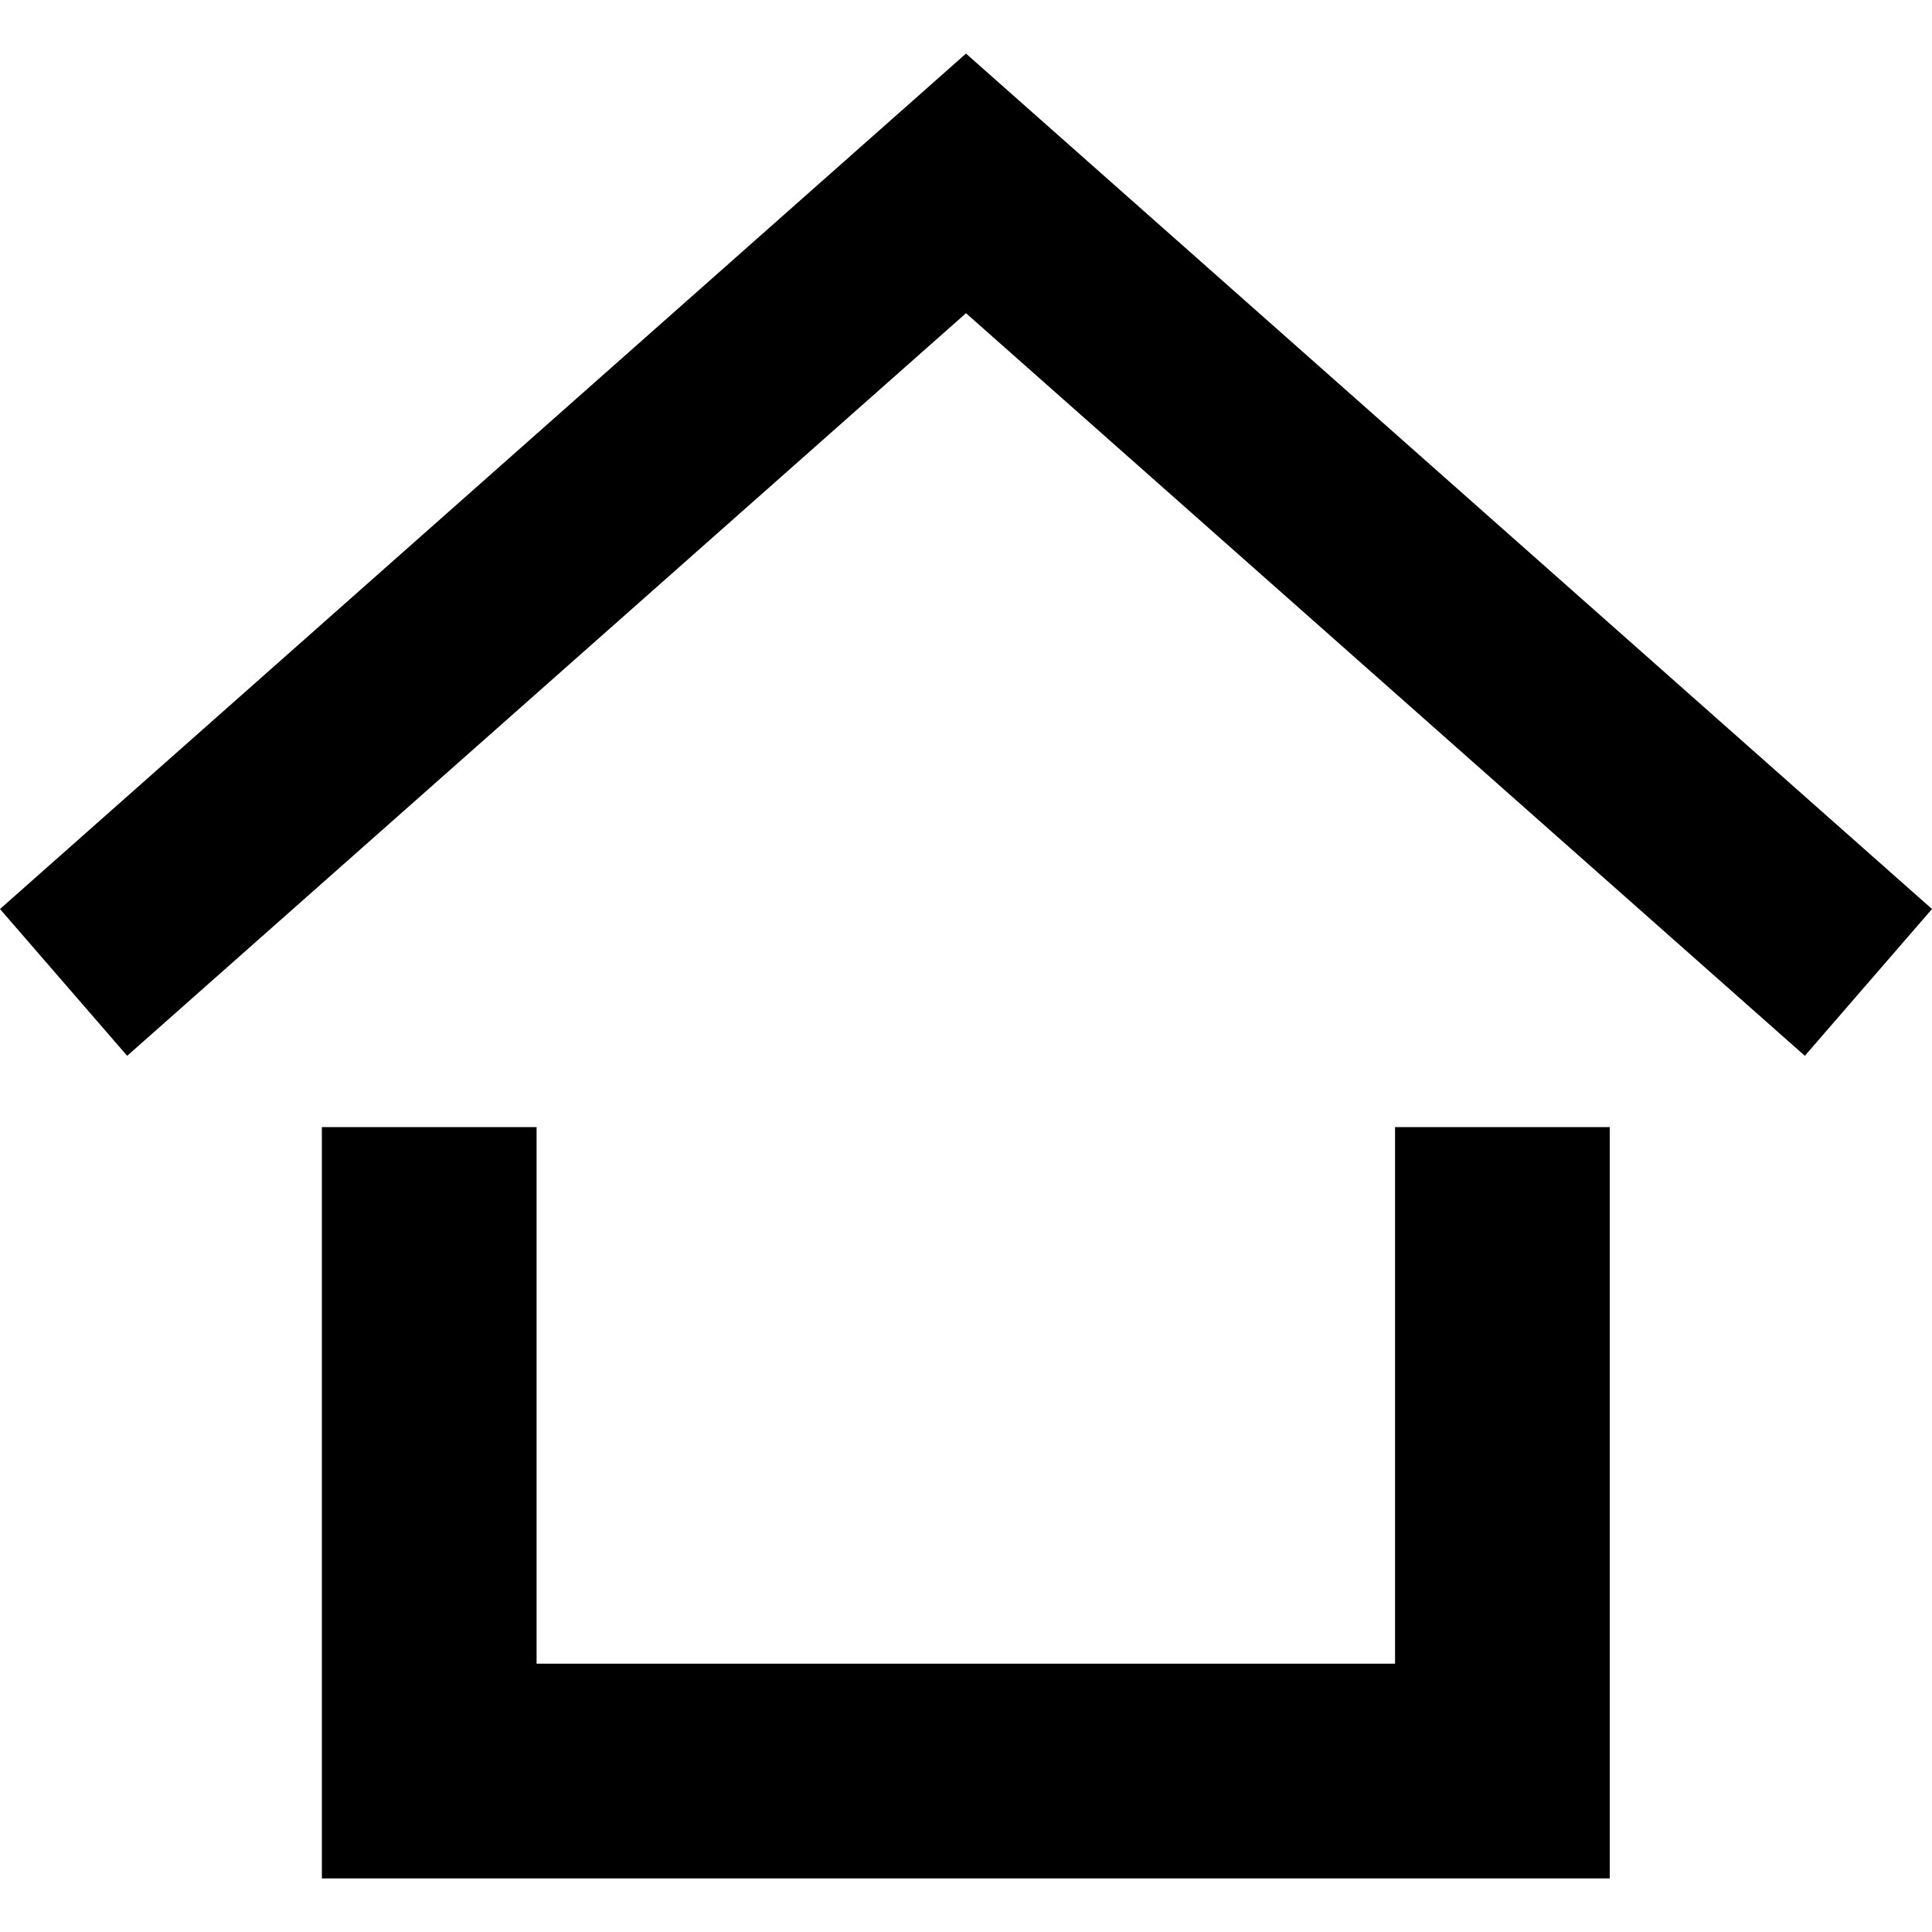 <?xml version="1.0" encoding="utf-8"?>
<!-- Generator: Adobe Illustrator 17.1.0, SVG Export Plug-In . SVG Version: 6.00 Build 0)  -->
<!DOCTYPE svg PUBLIC "-//W3C//DTD SVG 1.1//EN" "http://www.w3.org/Graphics/SVG/1.1/DTD/svg11.dtd">
<svg version="1.1" id="Layer_1" xmlns="http://www.w3.org/2000/svg" xmlns:xlink="http://www.w3.org/1999/xlink" x="0px" y="0px"
	 width="512px" height="512px" viewBox="0 0 512 512" enable-background="new 0 0 512 512" xml:space="preserve">
<g>
	<g>
		<path d="M369.8,440.9H142.2V298.7H85.3v199.1h341.3V298.7h-56.9v142.2H369.8z M256,14.2L0,240.9l33.7,38.9L256,83l222.3,196.8
			l33.7-38.9L256,14.2z"/>
	</g>
</g>
</svg>
